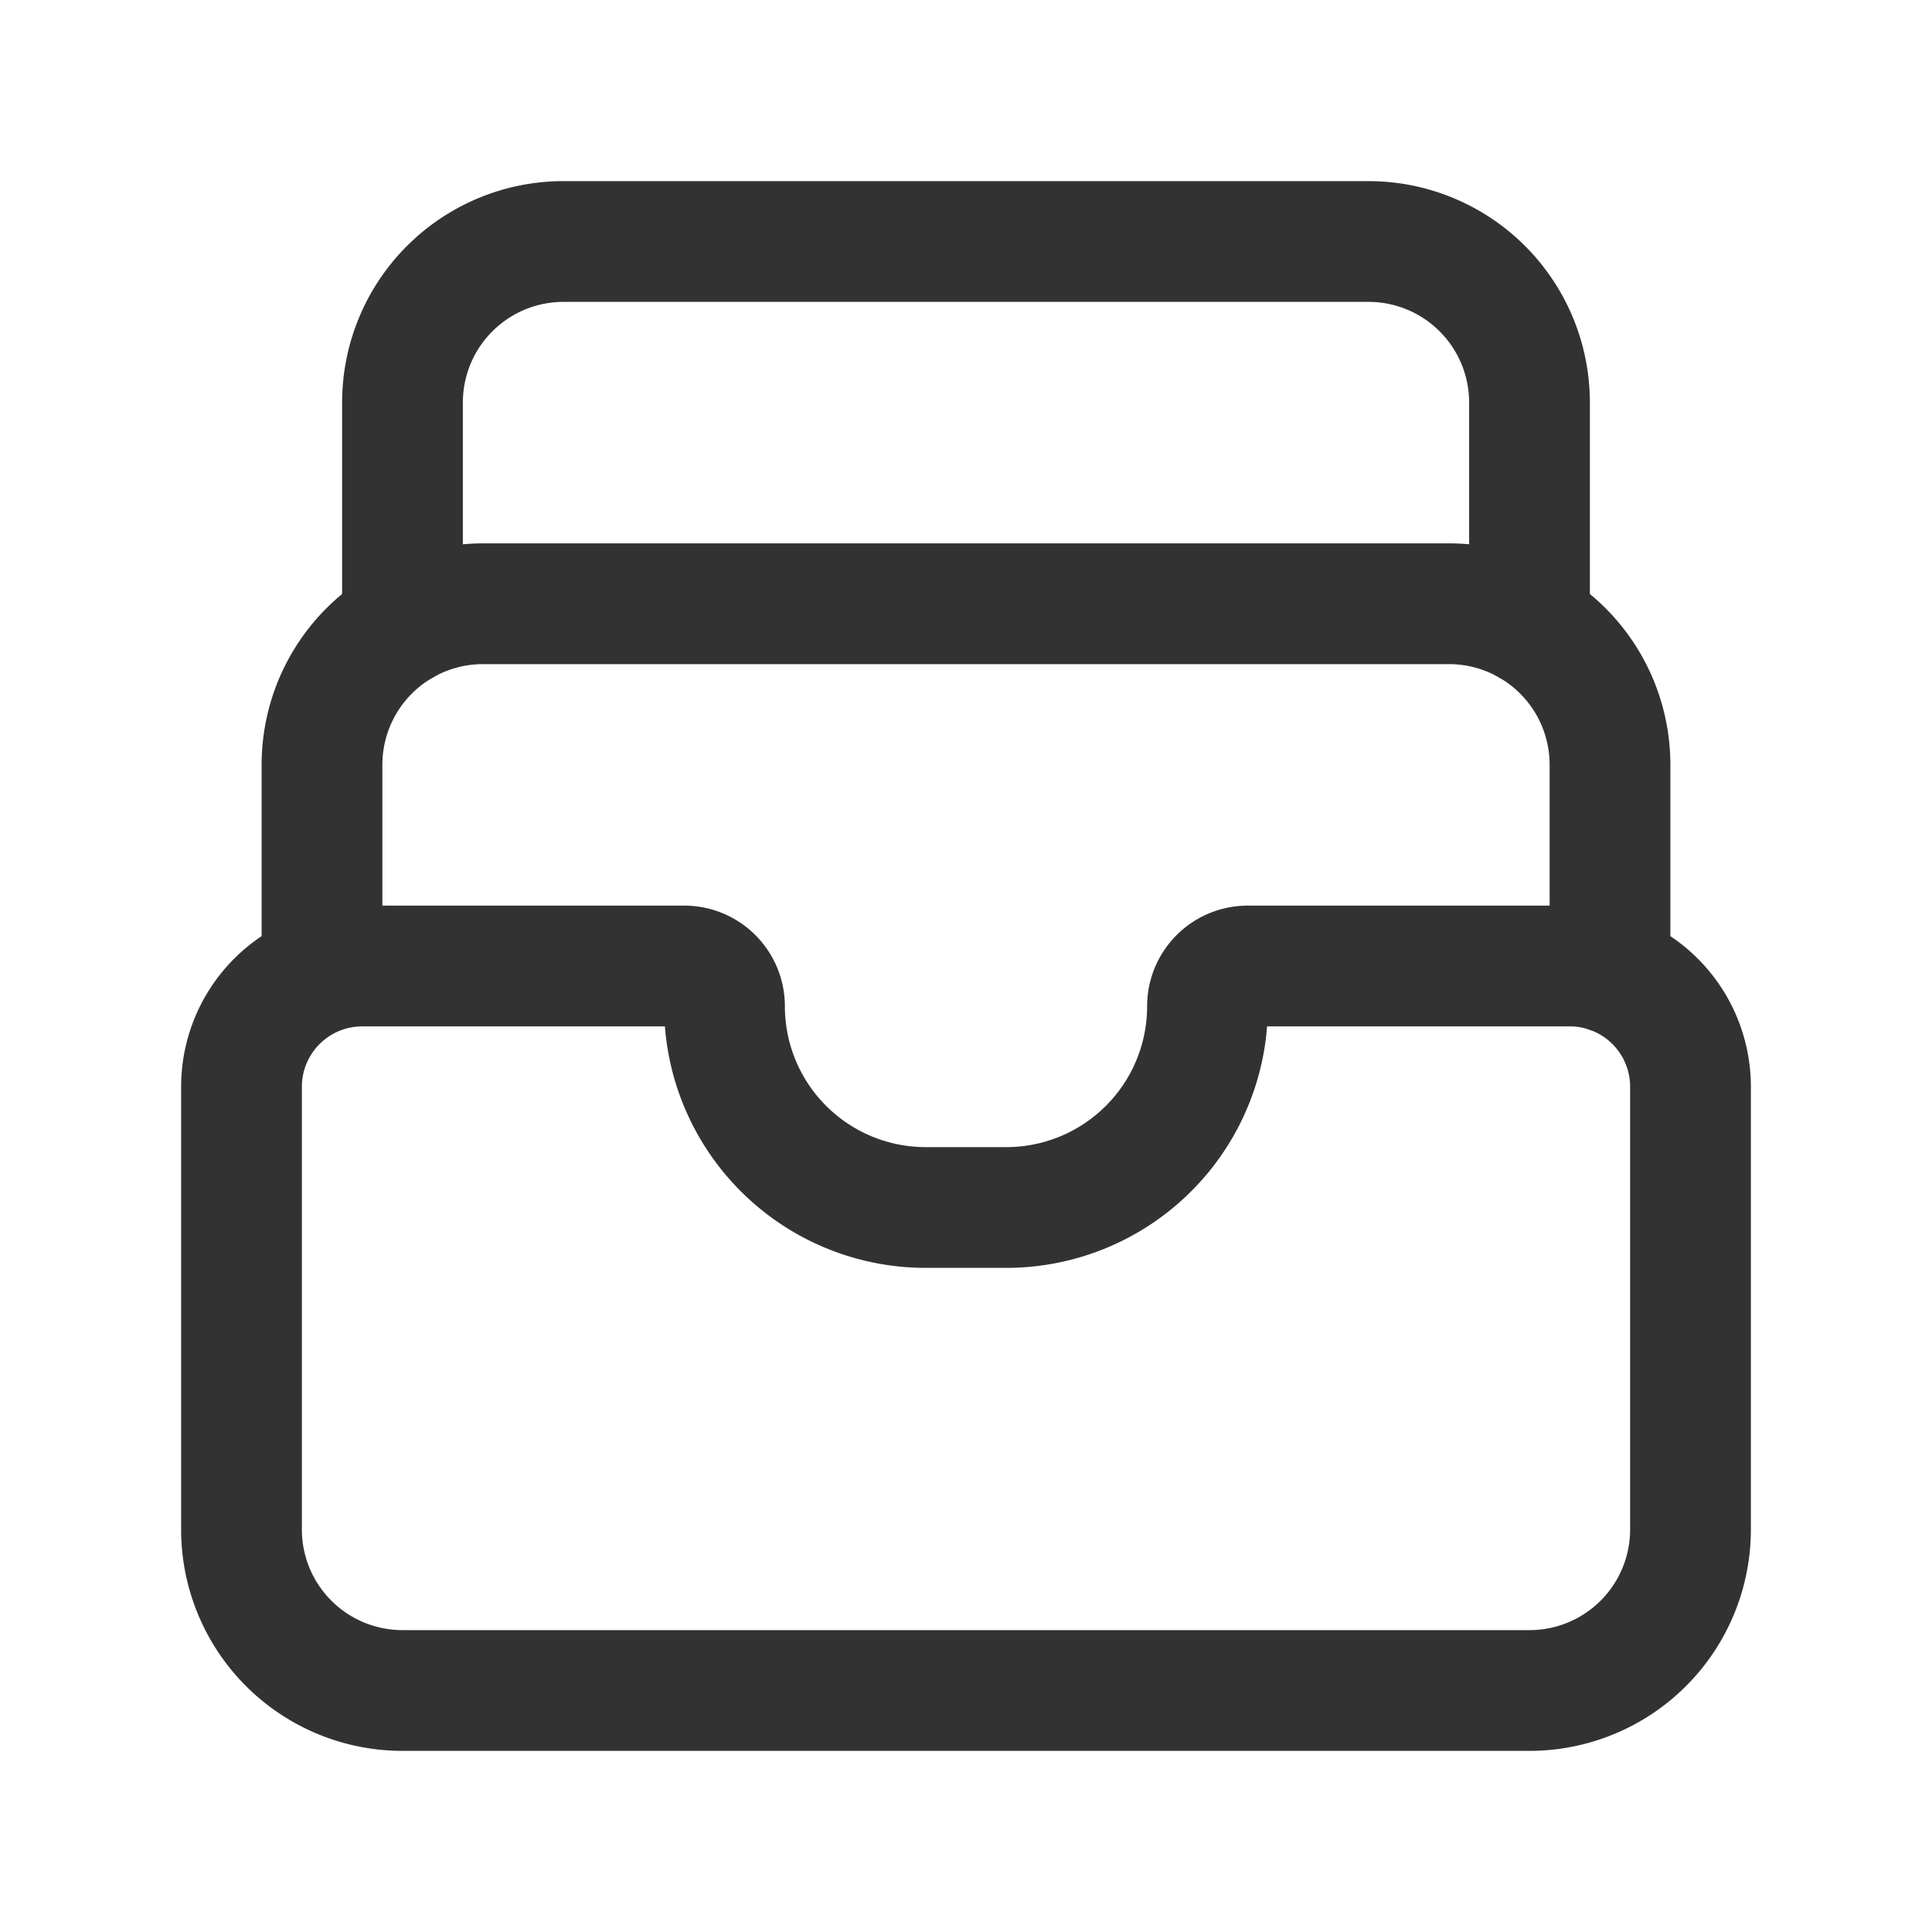 <svg xmlns="http://www.w3.org/2000/svg" viewBox="0 0 24 24"><path d="M5,7.768V5A2,2,0,0,1,7,3H17a2,2,0,0,1,2,2V7.768" fill="none" stroke="#323232" stroke-linecap="round" stroke-linejoin="round" stroke-width="1.5"/><path d="M4.5,12h4a.5.5,0,0,1,.5.5H9A2.5,2.5,0,0,0,11.5,15h1A2.5,2.5,0,0,0,15,12.5h0a.5.5,0,0,1,.5-.5h4A1.5,1.5,0,0,1,21,13.5V19a2,2,0,0,1-2,2H5a2,2,0,0,1-2-2V13.5A1.5,1.5,0,0,1,4.5,12Z" fill="none" stroke="#323232" stroke-linecap="round" stroke-linejoin="round" stroke-width="1.5"/><path d="M4,12.074V9.5a2,2,0,0,1,2-2H18a2,2,0,0,1,2,2v2.586" fill="none" stroke="#323232" stroke-linecap="round" stroke-linejoin="round" stroke-width="1.5"/></svg>